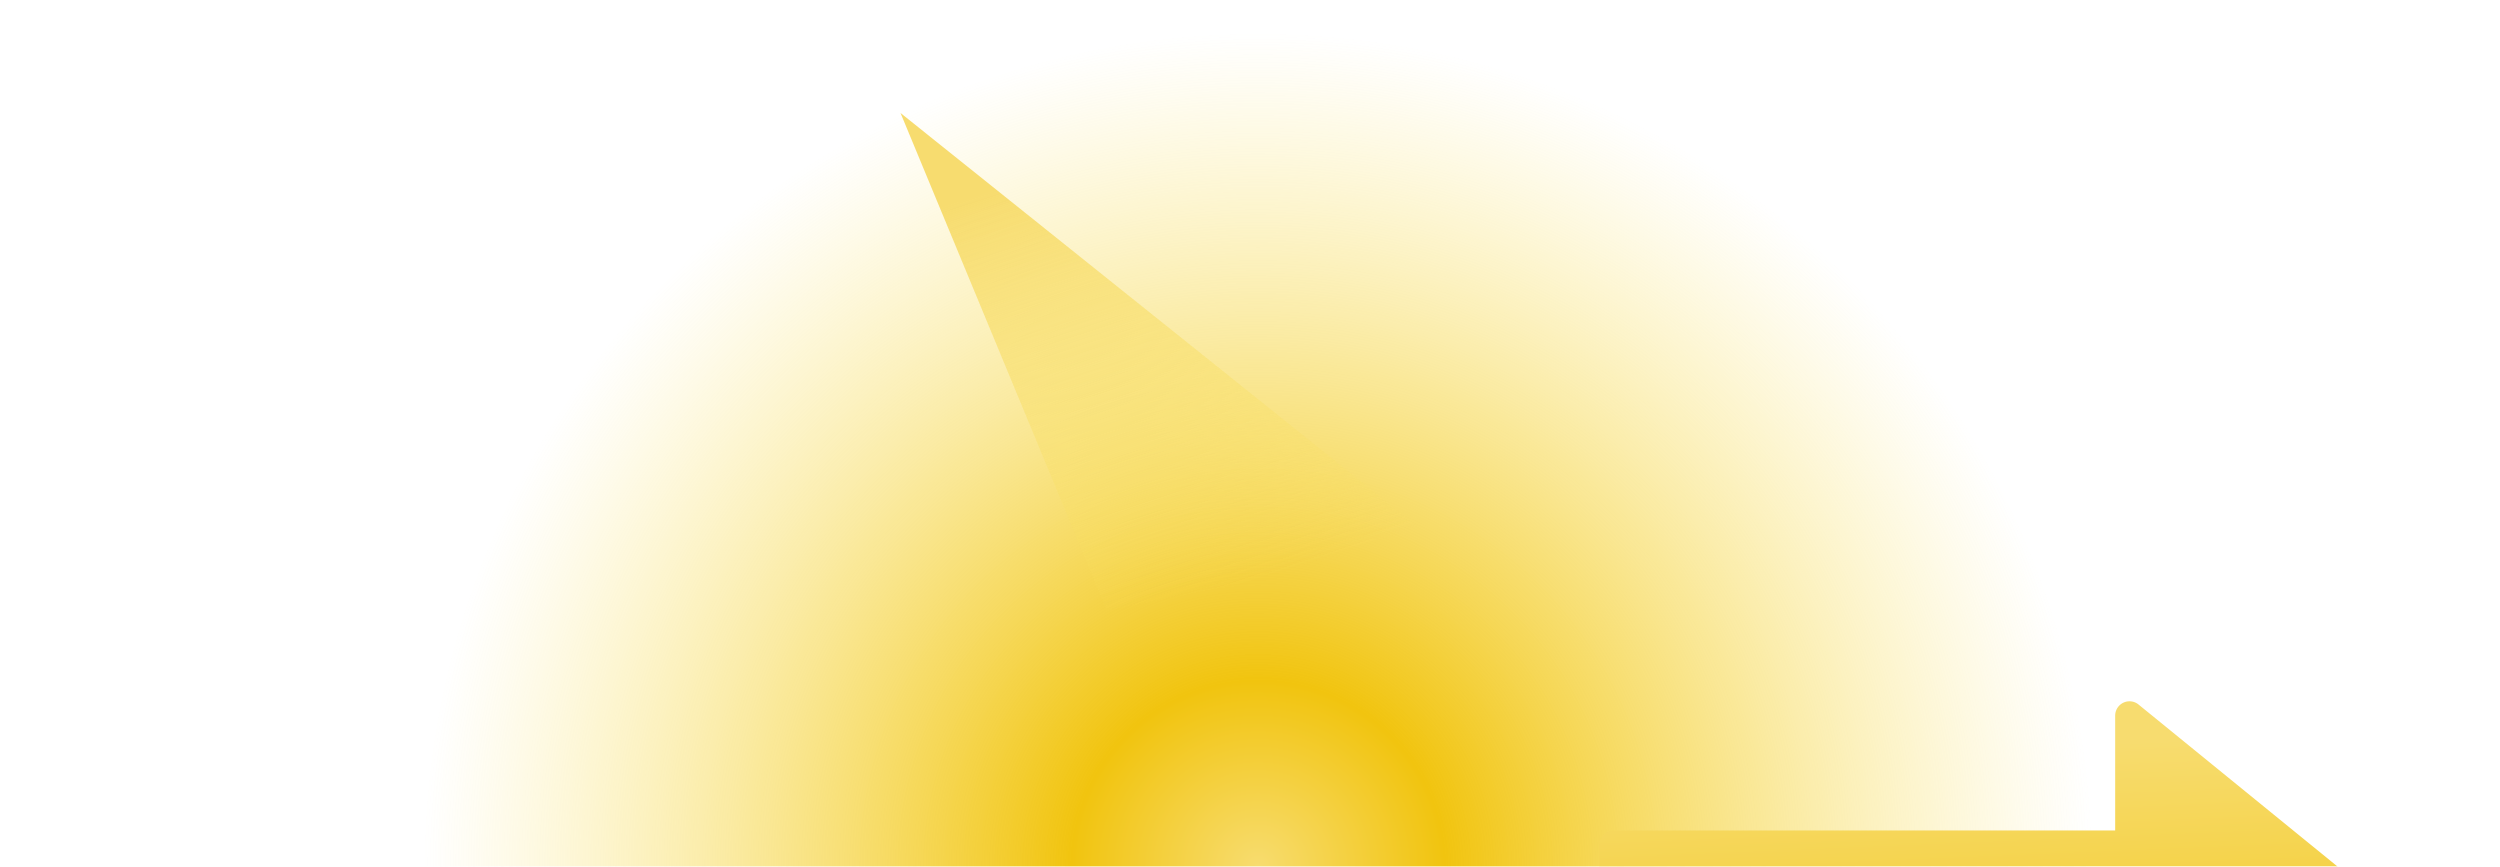 <svg xmlns="http://www.w3.org/2000/svg" xmlns:xlink="http://www.w3.org/1999/xlink" width="2146" height="744">
  <defs>
    <linearGradient id="d" x1="43.176%" x2="50%" y1="12.436%" y2="97.744%">
      <stop offset="0%" stop-color="#f7dc6f" />
      <stop offset="100%" stop-color="#f1c40f" />
    </linearGradient>
    <linearGradient id="f" x1="19.609%" x2="50%" y1="14.544%" y2="100%">
      <stop offset="0%" stop-color="#f7dc6f" />
      <stop offset="100%" stop-color="#f9e15e" stop-opacity="0" />
    </linearGradient>
    <filter id="e" width="145.2%" height="187%" x="-22.6%" y="-43.5%" filterUnits="objectBoundingBox">
      <feGaussianBlur in="SourceGraphic" stdDeviation="50" />
    </filter>
    <filter id="g" width="165.1%" height="170.3%" x="-32.5%" y="-35.1%" filterUnits="objectBoundingBox">
      <feGaussianBlur in="SourceGraphic" stdDeviation="50" />
    </filter>
    <radialGradient id="c" cx="50%" cy="100%" r="77.678%" fx="50%" fy="100%"
      gradientTransform="matrix(0 -1 .377 0 .123 1.5)">
      <stop offset="0%" stop-color="#f7dc6f" />
      <stop offset="22.35%" stop-color="#f1c40f" />
      <stop offset="100%" stop-color="#f9e15e" stop-opacity="0" />
    </radialGradient>
    <path id="a" d="M0 0h2440v921H0z" />
  </defs>
  <g fill="none" fill-rule="evenodd" transform="translate(-140 -177)">
    <mask id="b" fill="#bdbcbc">
      <use xlink:href="#a" />
    </mask>
    <g mask="url(#b)">
      <path fill="url(#c)" d="M0 0h2440v921H0z" />
      <path fill="url(#d)" fill-rule="nonzero"
        d="M1975.72 781.763c-3.682-3-8.757-3.61-13.042-1.568a12.323 12.323 0 0 0-7.014 11.129v98.57h-430.368c-6.79 0-12.296 5.516-12.296 12.321v98.57c0 6.805 5.505 12.321 12.296 12.321h430.368v98.57a12.323 12.323 0 0 0 7.014 11.129 12.276 12.276 0 0 0 13.042-1.568l196.74-160.176a12.33 12.33 0 0 0 4.54-9.561 12.33 12.33 0 0 0-4.54-9.561l-196.74-160.176Z"
        filter="url(#e)" />
      <path fill="url(#f)" d="m913 274 461 369-284 58z" filter="url(#g)" />
    </g>
  </g>
</svg>
